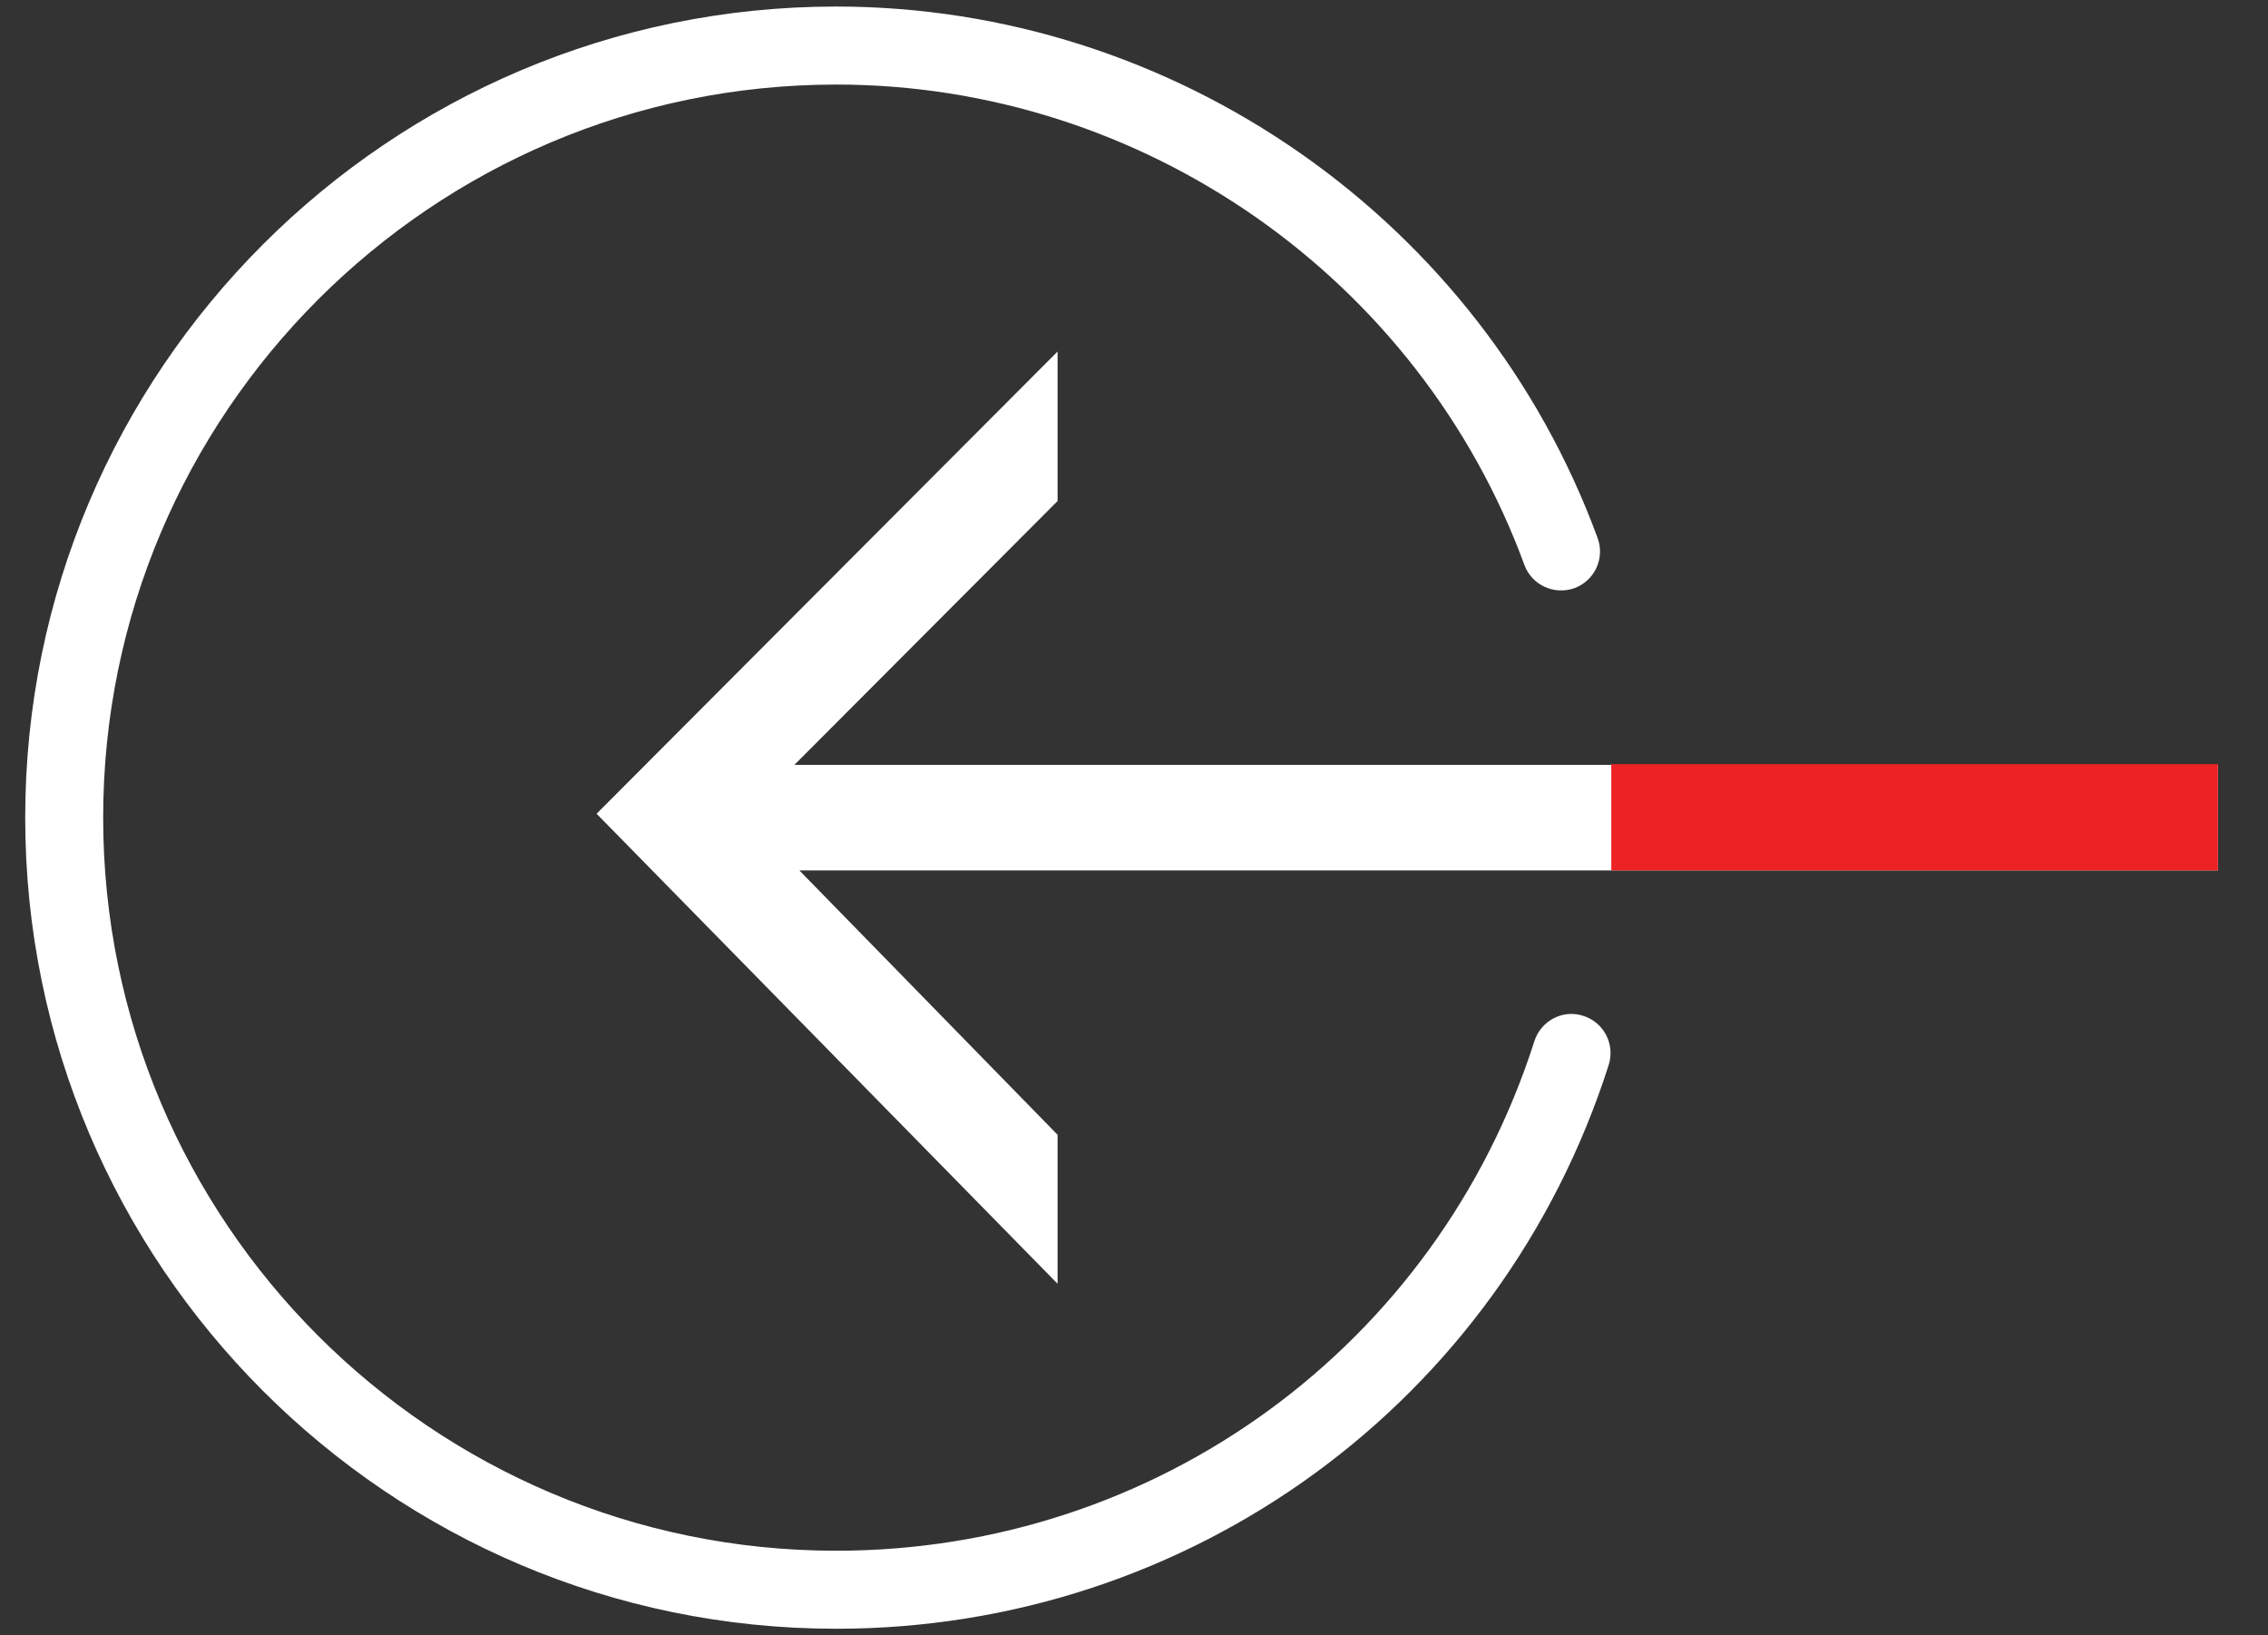 <?xml version="1.0" encoding="utf-8"?>
<!-- Generator: Adobe Illustrator 16.0.0, SVG Export Plug-In . SVG Version: 6.00 Build 0)  -->
<!DOCTYPE svg PUBLIC "-//W3C//DTD SVG 1.0//EN" "http://www.w3.org/TR/2001/REC-SVG-20010904/DTD/svg10.dtd">
<svg version="1.0" xmlns="http://www.w3.org/2000/svg" xmlns:xlink="http://www.w3.org/1999/xlink" x="0px" y="0px" width="43px"
	 height="31px" viewBox="0 0 43 31" style="enable-background:new 0 0 43 31;" xml:space="preserve">
<rect x="0" y="0" width="43" height="31" fill="#333333" stroke="none"/>
<style type="text/css">
<![CDATA[
	.st0{fill:#ED2224;}
	.st1{fill:#FFFFFF;}
]]>
</style>
<g id="circle">
	<path id="Layer_3_2_" class="st1" d="M15.854,30.876c6.717,0,12.603-4.295,14.646-10.688c0.124-0.39-0.091-0.806-0.479-0.93
		c-0.391-0.129-0.805,0.091-0.93,0.479c-1.847,5.778-7.167,9.66-13.237,9.66c-7.663,0-13.898-6.234-13.898-13.897
		S8.191,1.603,15.854,1.603c5.805,0,11.048,3.66,13.048,9.107c0.141,0.383,0.566,0.576,0.949,0.439
		c0.383-0.141,0.58-0.565,0.439-0.949C28.078,4.173,22.276,0.124,15.854,0.124C7.375,0.124,0.478,7.021,0.478,15.5
		S7.375,30.876,15.854,30.876z"/>
</g>
<g id="arrow">
	<polygon id="Layer_4_1_" class="st1" points="42.051,14.5 15.061,14.5 20.051,9.498 20.051,6.664 11.311,15.426 20.051,24.336 
		20.051,21.512 15.155,16.5 42.051,16.5 	"/>
	<rect id="red_1_" x="30.549" y="14.486" class="st0" width="11.502" height="2.014"/>
</g>
</svg>

